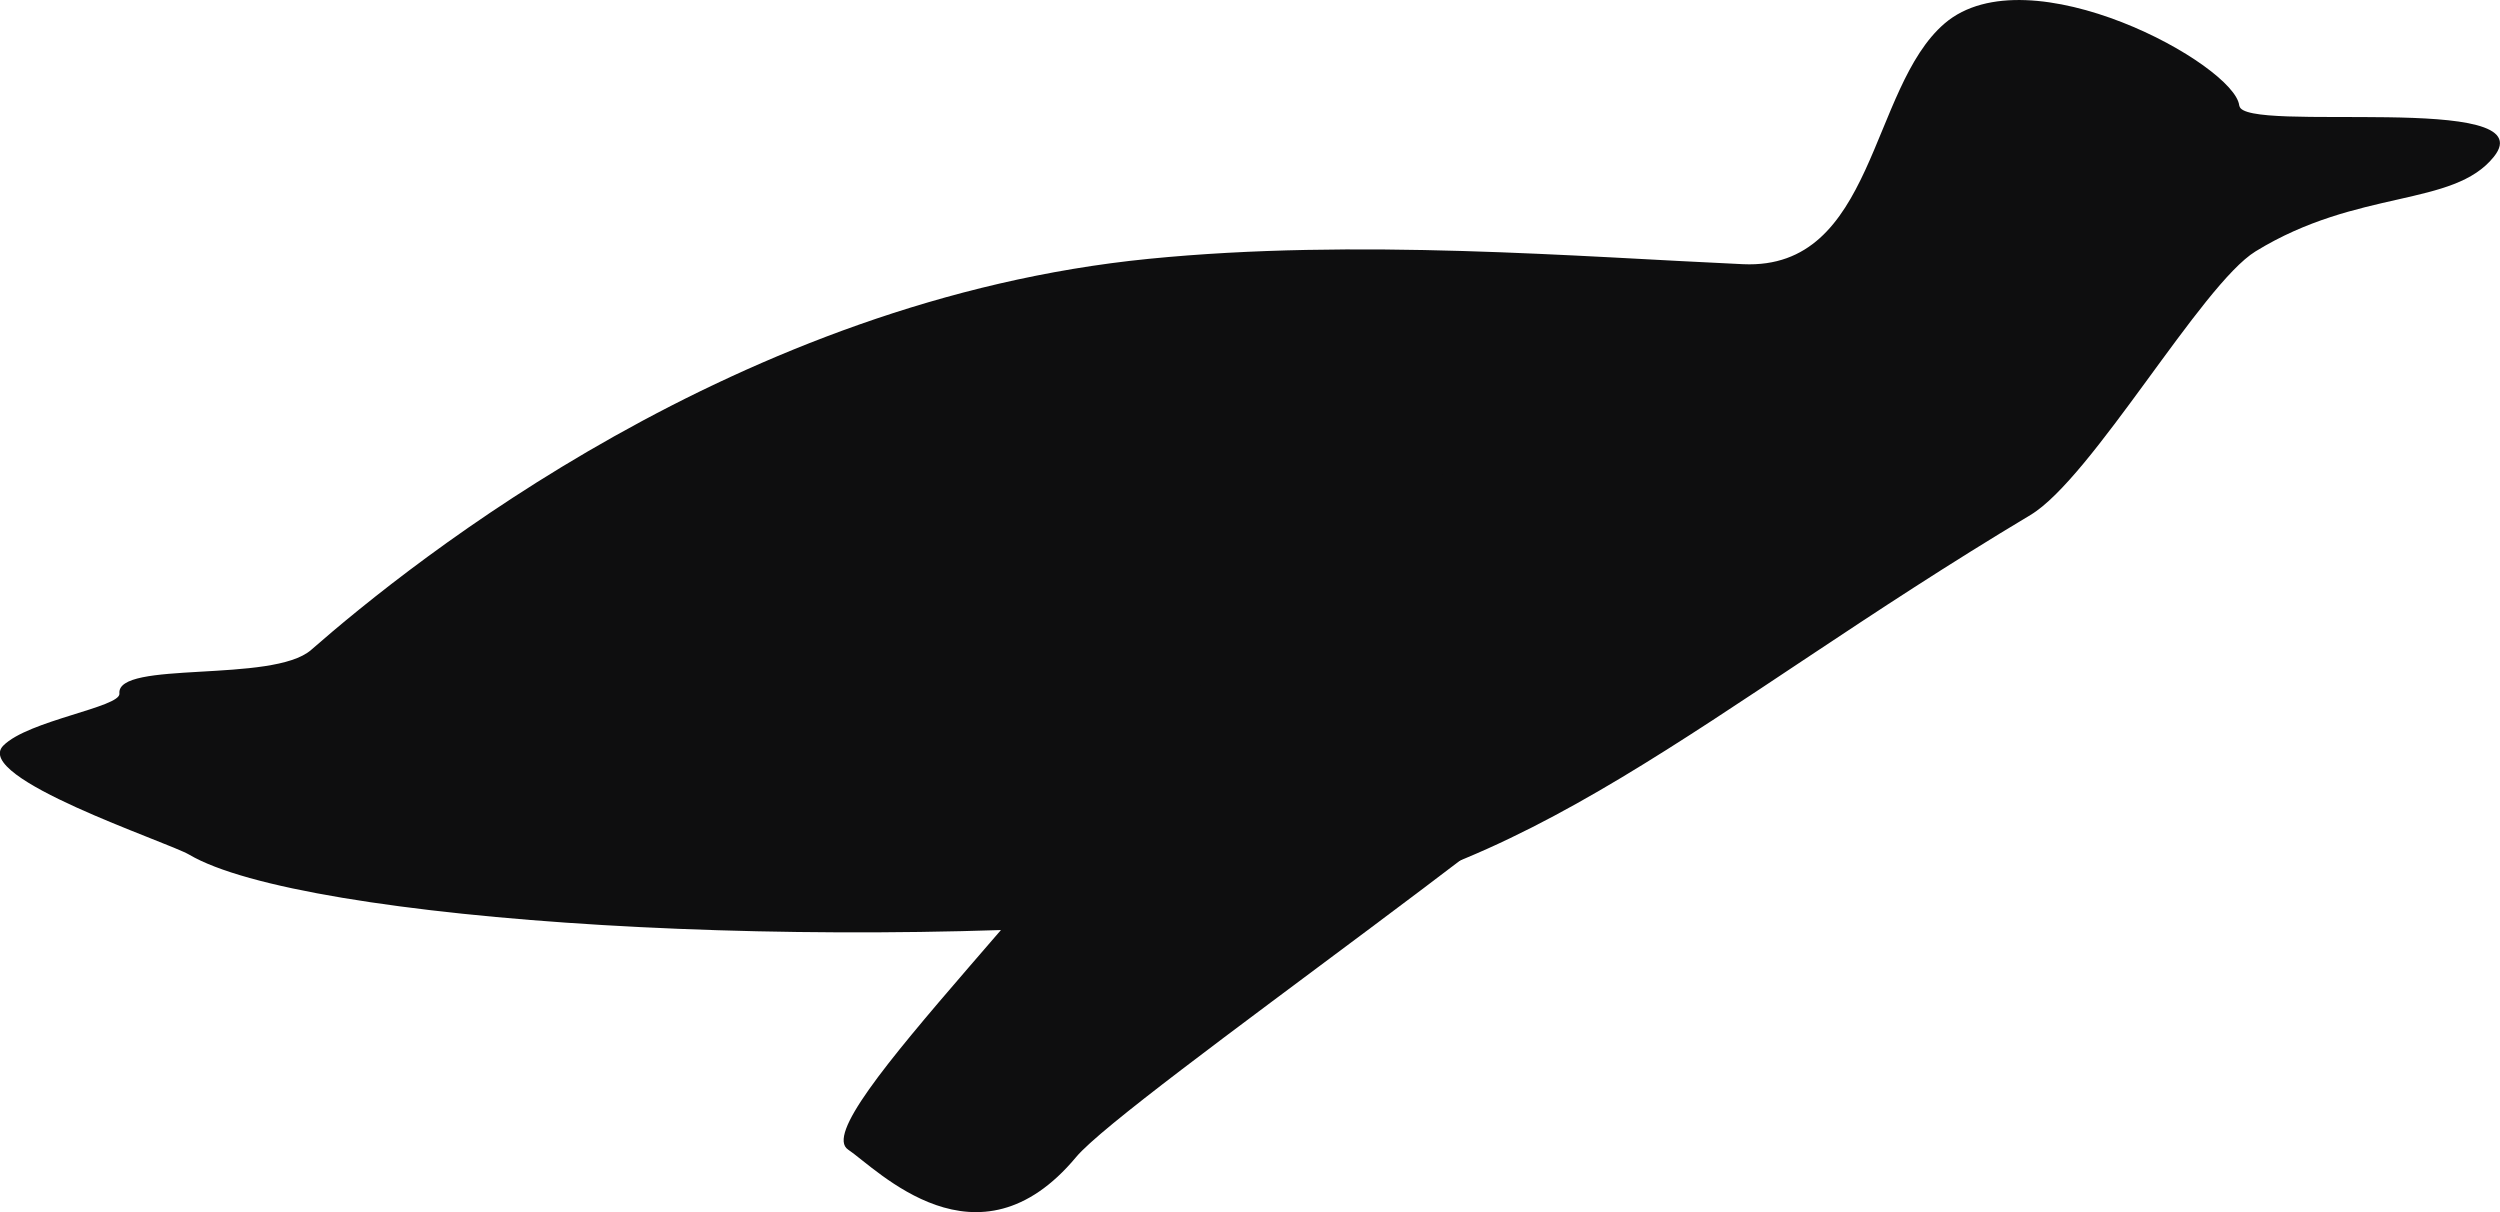 <svg version="1.1" xmlns="http://www.w3.org/2000/svg" xmlns:xlink="http://www.w3.org/1999/xlink" width="41.096" height="19.925" viewBox="0,0,41.096,19.925"><g transform="translate(-222.483,-171.959)"><g data-paper-data="{&quot;isPaintingLayer&quot;:true}" fill="#0e0e0f" fill-rule="nonzero" stroke="none" stroke-width="0" stroke-linecap="butt" stroke-linejoin="miter" stroke-miterlimit="10" stroke-dasharray="" stroke-dashoffset="0" style="mix-blend-mode: normal"><path d="M259.295,173.697c0.046,0.465 5.046,-0.239 4.183,0.839c-0.667,0.834 -2.23,0.519 -3.917,1.555c-0.887,0.545 -2.689,3.728 -3.701,4.334c-5.373,3.216 -8.264,6.107 -12.876,6.564c-6.918,0.686 -15.544,0.111 -17.391,-0.981c-0.352,-0.208 -3.578,-1.266 -3.055,-1.793c0.409,-0.413 1.931,-0.631 1.908,-0.855c-0.055,-0.552 2.519,-0.165 3.151,-0.717c1.68,-1.47 7.034,-5.761 13.769,-6.429c3.423,-0.34 7.08,-0.033 9.772,0.088c2.172,0.097 2.073,-2.897 3.312,-3.958c1.383,-1.184 4.777,0.682 4.843,1.353z" data-paper-data="{&quot;index&quot;:null}"/><path d="M242.86,182.317c2.588,-3.871 5.503,-2.459 6.21,-1.986c0.708,0.473 3.413,-0.993 0.825,2.878c-0.853,1.276 -8.924,6.812 -9.722,7.77c-1.623,1.948 -3.274,0.195 -3.748,-0.122c-0.708,-0.473 3.847,-4.668 6.435,-8.54z" data-paper-data="{&quot;index&quot;:null}"/></g></g></svg>